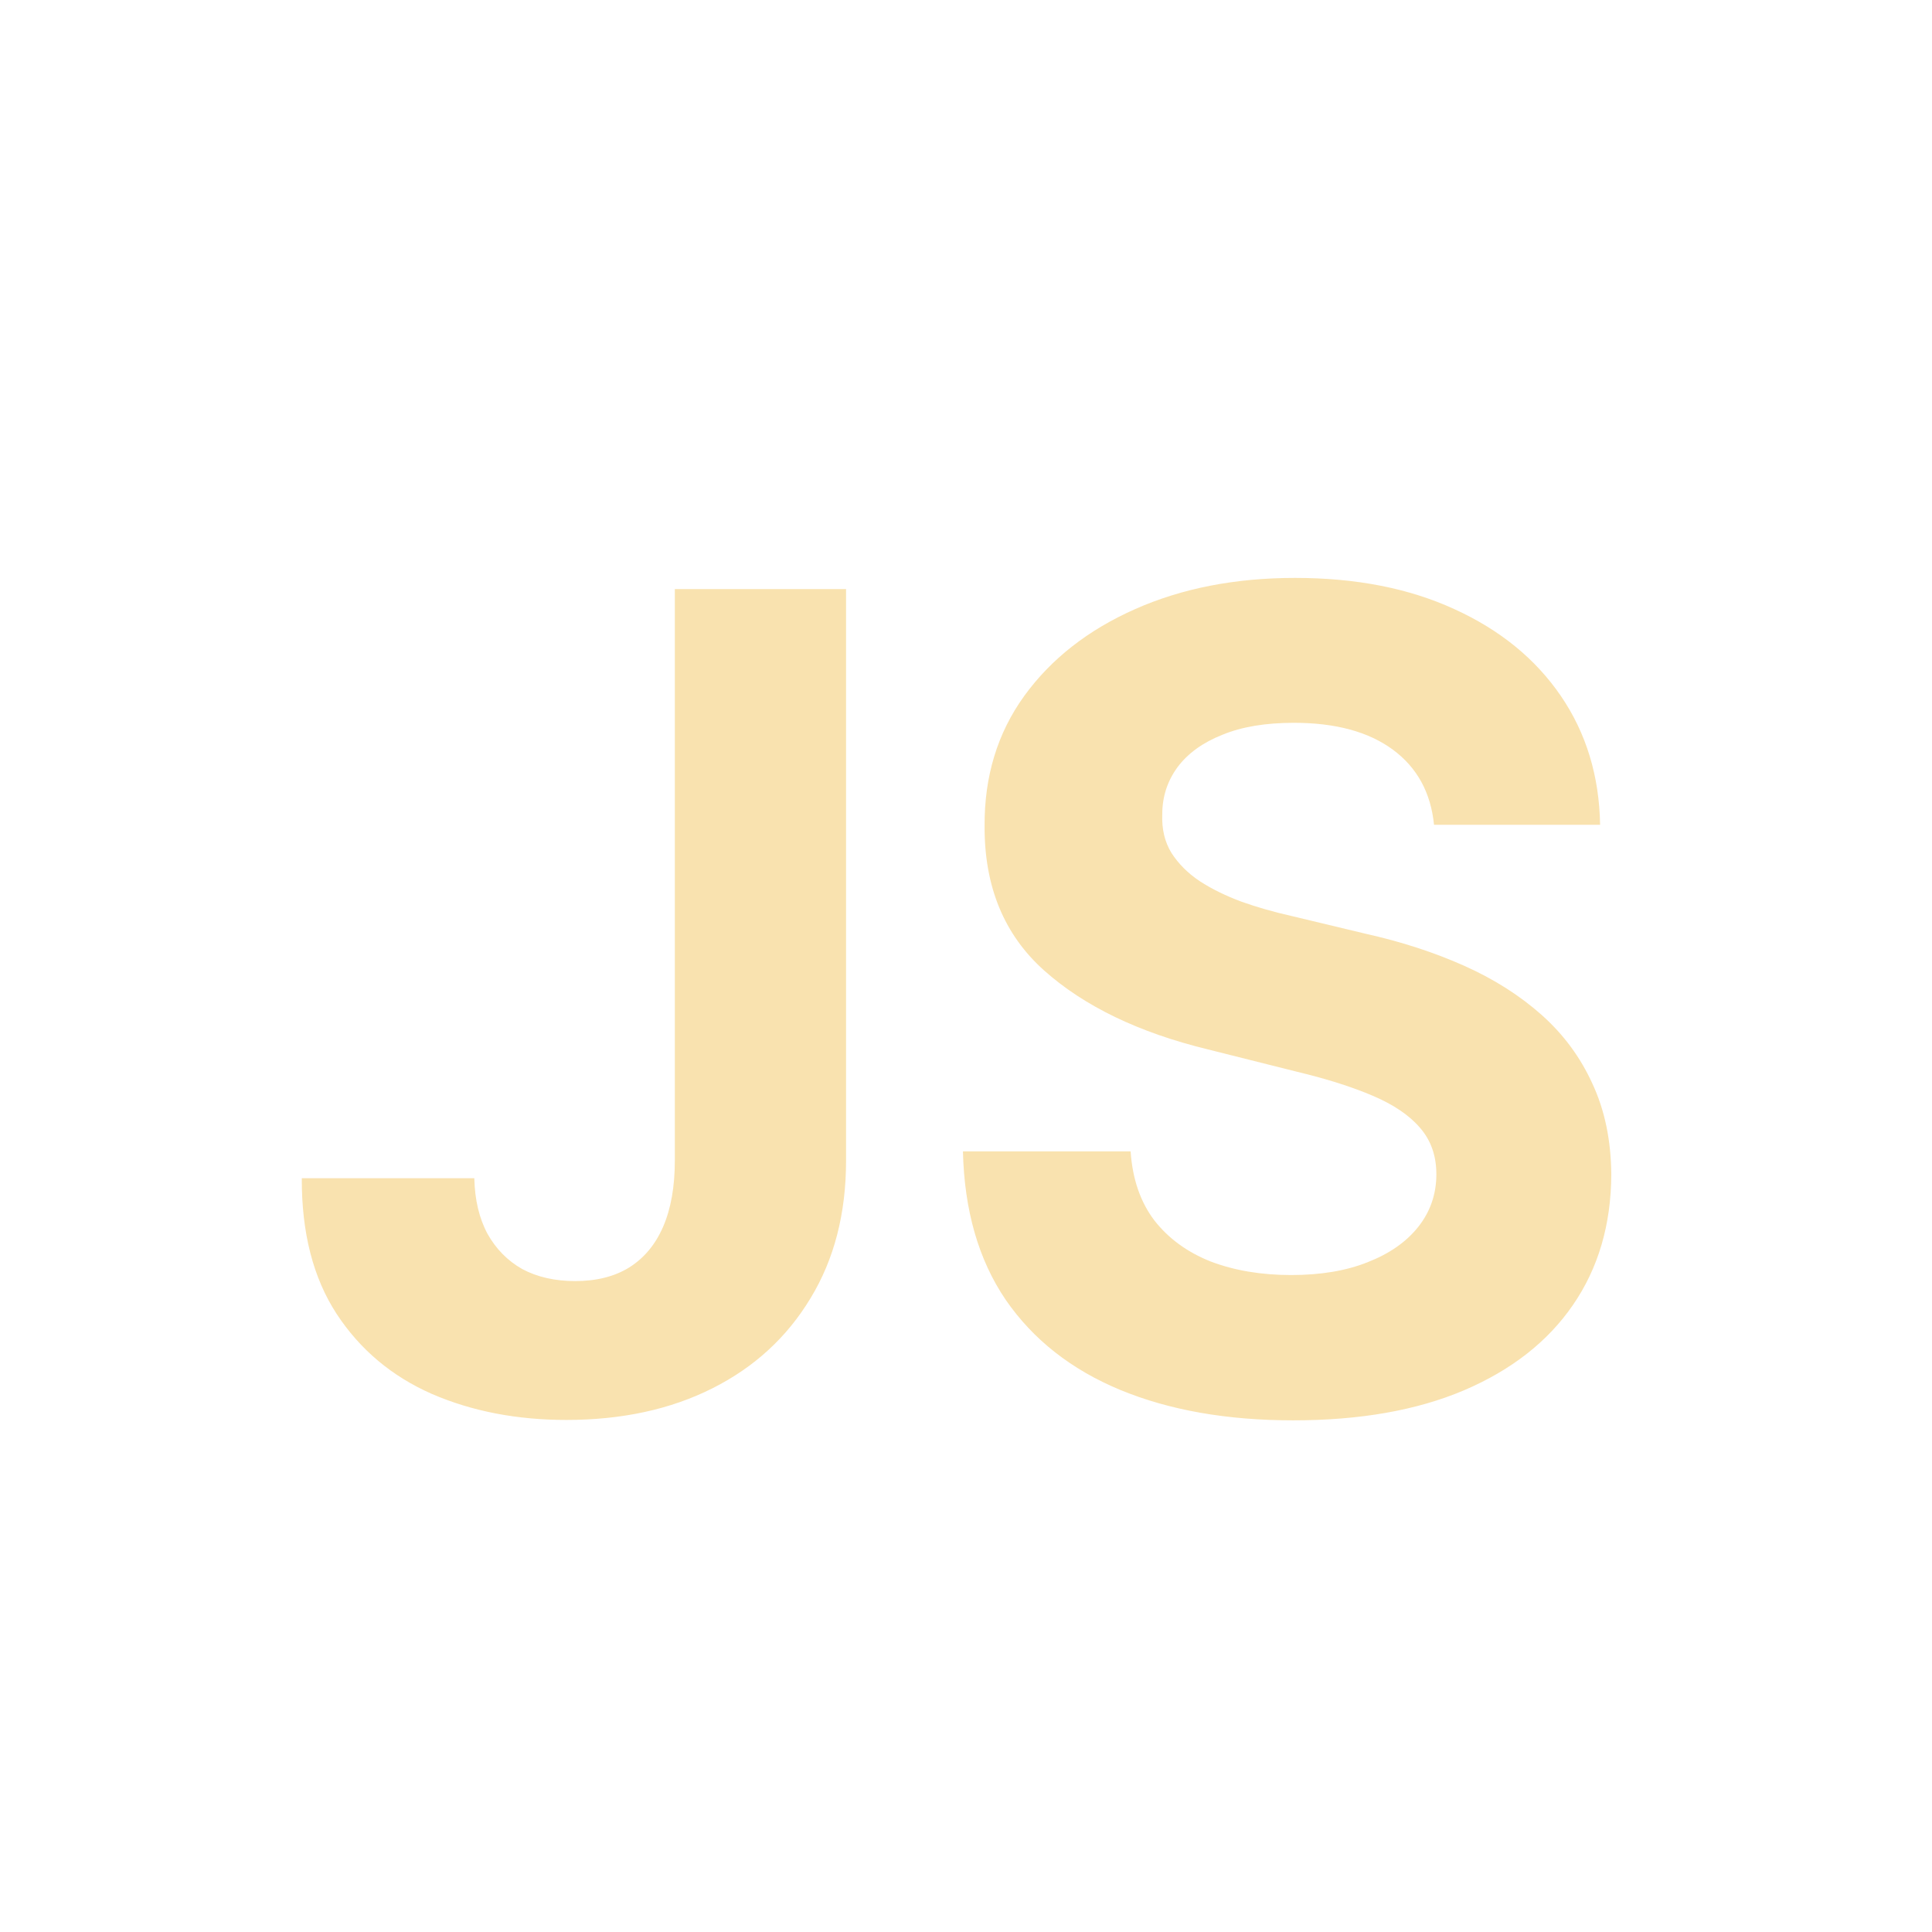 <svg width="24" height="24" viewBox="0 0 24 24" fill="none" xmlns="http://www.w3.org/2000/svg">
    <path
        d="M8.383 7.318H10.51V14.418C10.51 15.074 10.363 15.644 10.068 16.128C9.776 16.612 9.37 16.985 8.85 17.246C8.33 17.508 7.725 17.639 7.035 17.639C6.422 17.639 5.865 17.532 5.365 17.316C4.868 17.097 4.473 16.766 4.182 16.322C3.89 15.874 3.746 15.312 3.749 14.636H5.892C5.898 14.905 5.953 15.135 6.056 15.327C6.162 15.516 6.306 15.662 6.488 15.765C6.674 15.864 6.893 15.914 7.145 15.914C7.41 15.914 7.633 15.858 7.816 15.745C8.001 15.629 8.142 15.46 8.238 15.238C8.334 15.016 8.383 14.742 8.383 14.418V7.318ZM17.814 10.246C17.774 9.845 17.603 9.534 17.302 9.312C17 9.09 16.591 8.979 16.074 8.979C15.722 8.979 15.426 9.028 15.184 9.128C14.942 9.224 14.756 9.358 14.627 9.531C14.501 9.703 14.438 9.898 14.438 10.117C14.431 10.3 14.469 10.459 14.552 10.595C14.639 10.73 14.756 10.848 14.905 10.947C15.054 11.044 15.227 11.128 15.422 11.201C15.618 11.271 15.827 11.33 16.049 11.38L16.963 11.599C17.408 11.698 17.815 11.831 18.186 11.996C18.558 12.162 18.879 12.366 19.151 12.608C19.423 12.85 19.633 13.135 19.782 13.463C19.935 13.791 20.013 14.167 20.016 14.592C20.013 15.215 19.854 15.755 19.539 16.212C19.227 16.666 18.776 17.019 18.186 17.271C17.6 17.52 16.892 17.644 16.064 17.644C15.242 17.644 14.526 17.518 13.916 17.266C13.309 17.014 12.835 16.642 12.494 16.148C12.156 15.651 11.979 15.036 11.962 14.303H14.045C14.068 14.645 14.166 14.93 14.338 15.158C14.514 15.384 14.748 15.555 15.04 15.671C15.335 15.783 15.668 15.839 16.039 15.839C16.403 15.839 16.72 15.787 16.988 15.68C17.26 15.574 17.471 15.427 17.62 15.238C17.769 15.049 17.843 14.832 17.843 14.587C17.843 14.358 17.776 14.166 17.64 14.01C17.507 13.854 17.311 13.722 17.053 13.612C16.798 13.503 16.485 13.403 16.113 13.314L15.005 13.036C14.146 12.827 13.469 12.5 12.971 12.056C12.474 11.612 12.227 11.014 12.231 10.261C12.227 9.645 12.391 9.106 12.723 8.646C13.057 8.185 13.517 7.825 14.1 7.567C14.683 7.308 15.346 7.179 16.088 7.179C16.844 7.179 17.504 7.308 18.067 7.567C18.634 7.825 19.075 8.185 19.39 8.646C19.704 9.106 19.867 9.64 19.877 10.246H17.814Z"
        fill="#f9e2af" />
</svg>